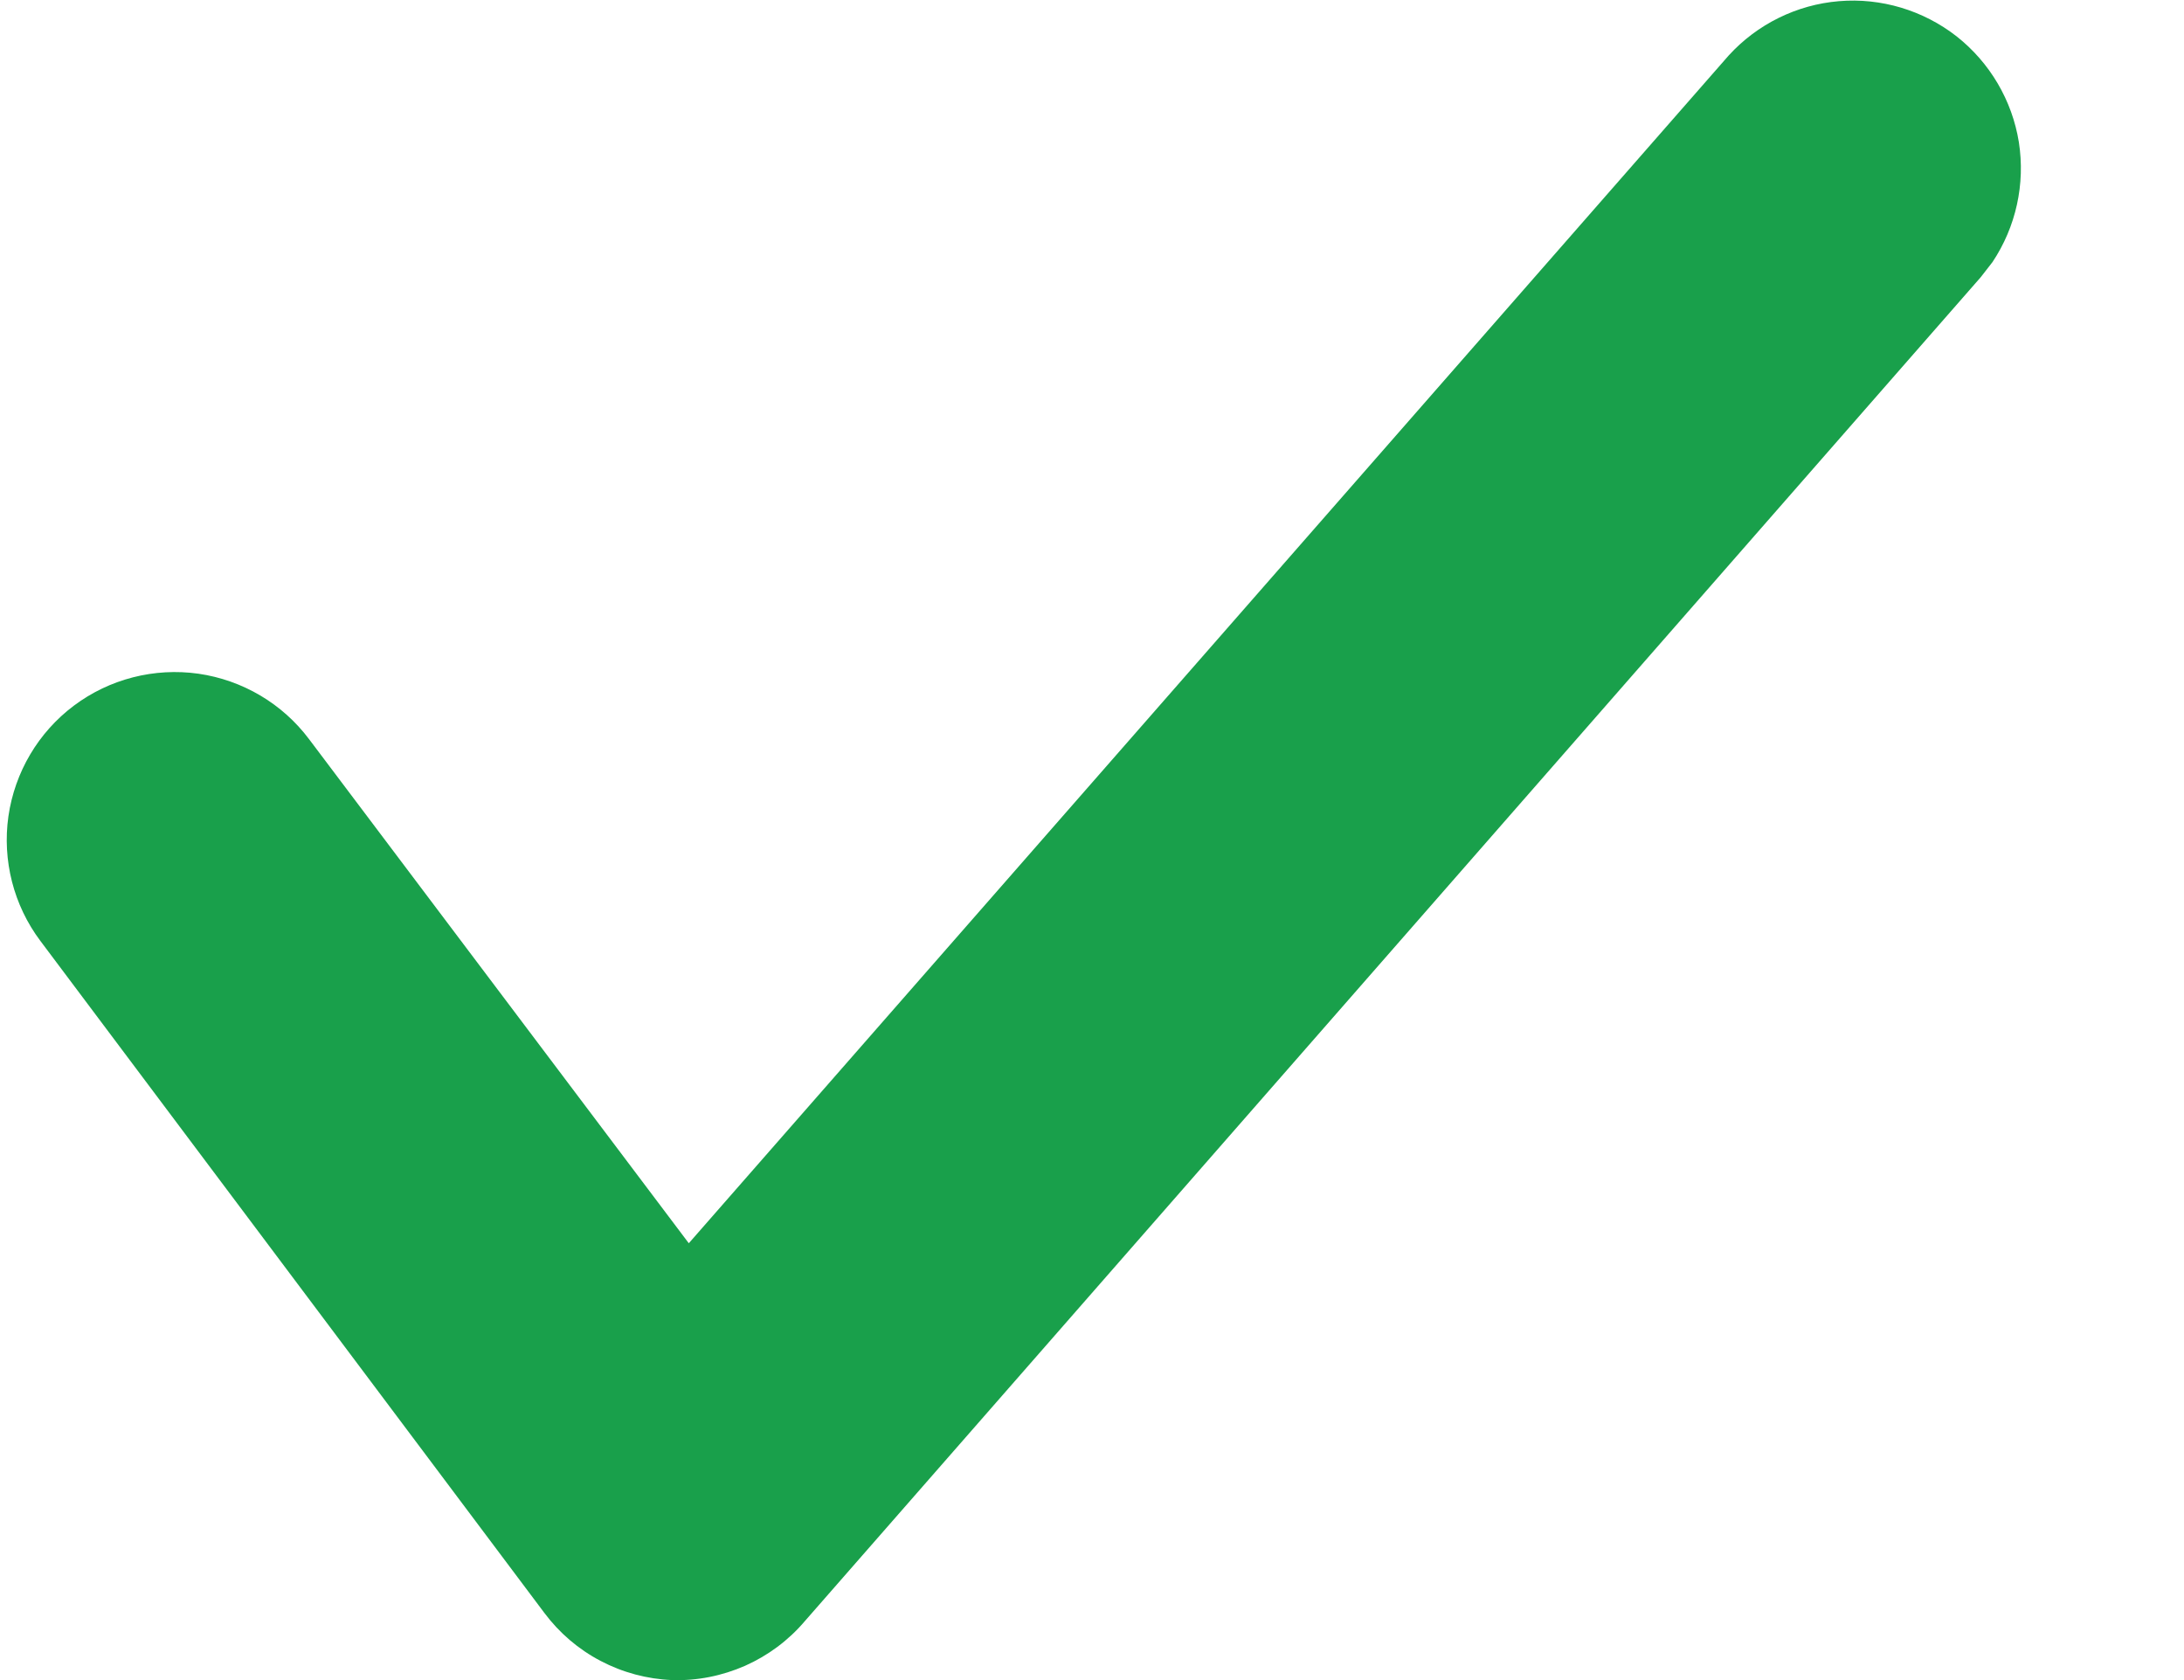 <svg width="13" height="10" viewBox="0 0 13 10" fill="none" xmlns="http://www.w3.org/2000/svg">
<path d="M4 10C3.852 9.994 3.706 9.955 3.575 9.886C3.443 9.817 3.329 9.719 3.24 9.6L0.24 5.6C0.081 5.388 0.013 5.121 0.05 4.859C0.088 4.596 0.228 4.359 0.44 4.2C0.652 4.041 0.919 3.973 1.181 4.01C1.444 4.048 1.681 4.188 1.84 4.4L4.1 7.4L10.29 0.33C10.46 0.144 10.694 0.028 10.946 0.007C11.197 -0.014 11.447 0.061 11.646 0.216C11.844 0.372 11.977 0.597 12.017 0.846C12.056 1.095 12 1.35 11.86 1.56L11.79 1.65L4.79 9.65C4.693 9.764 4.572 9.854 4.435 9.915C4.298 9.975 4.15 10.005 4 10Z" fill="#19A04B"/>
</svg>

